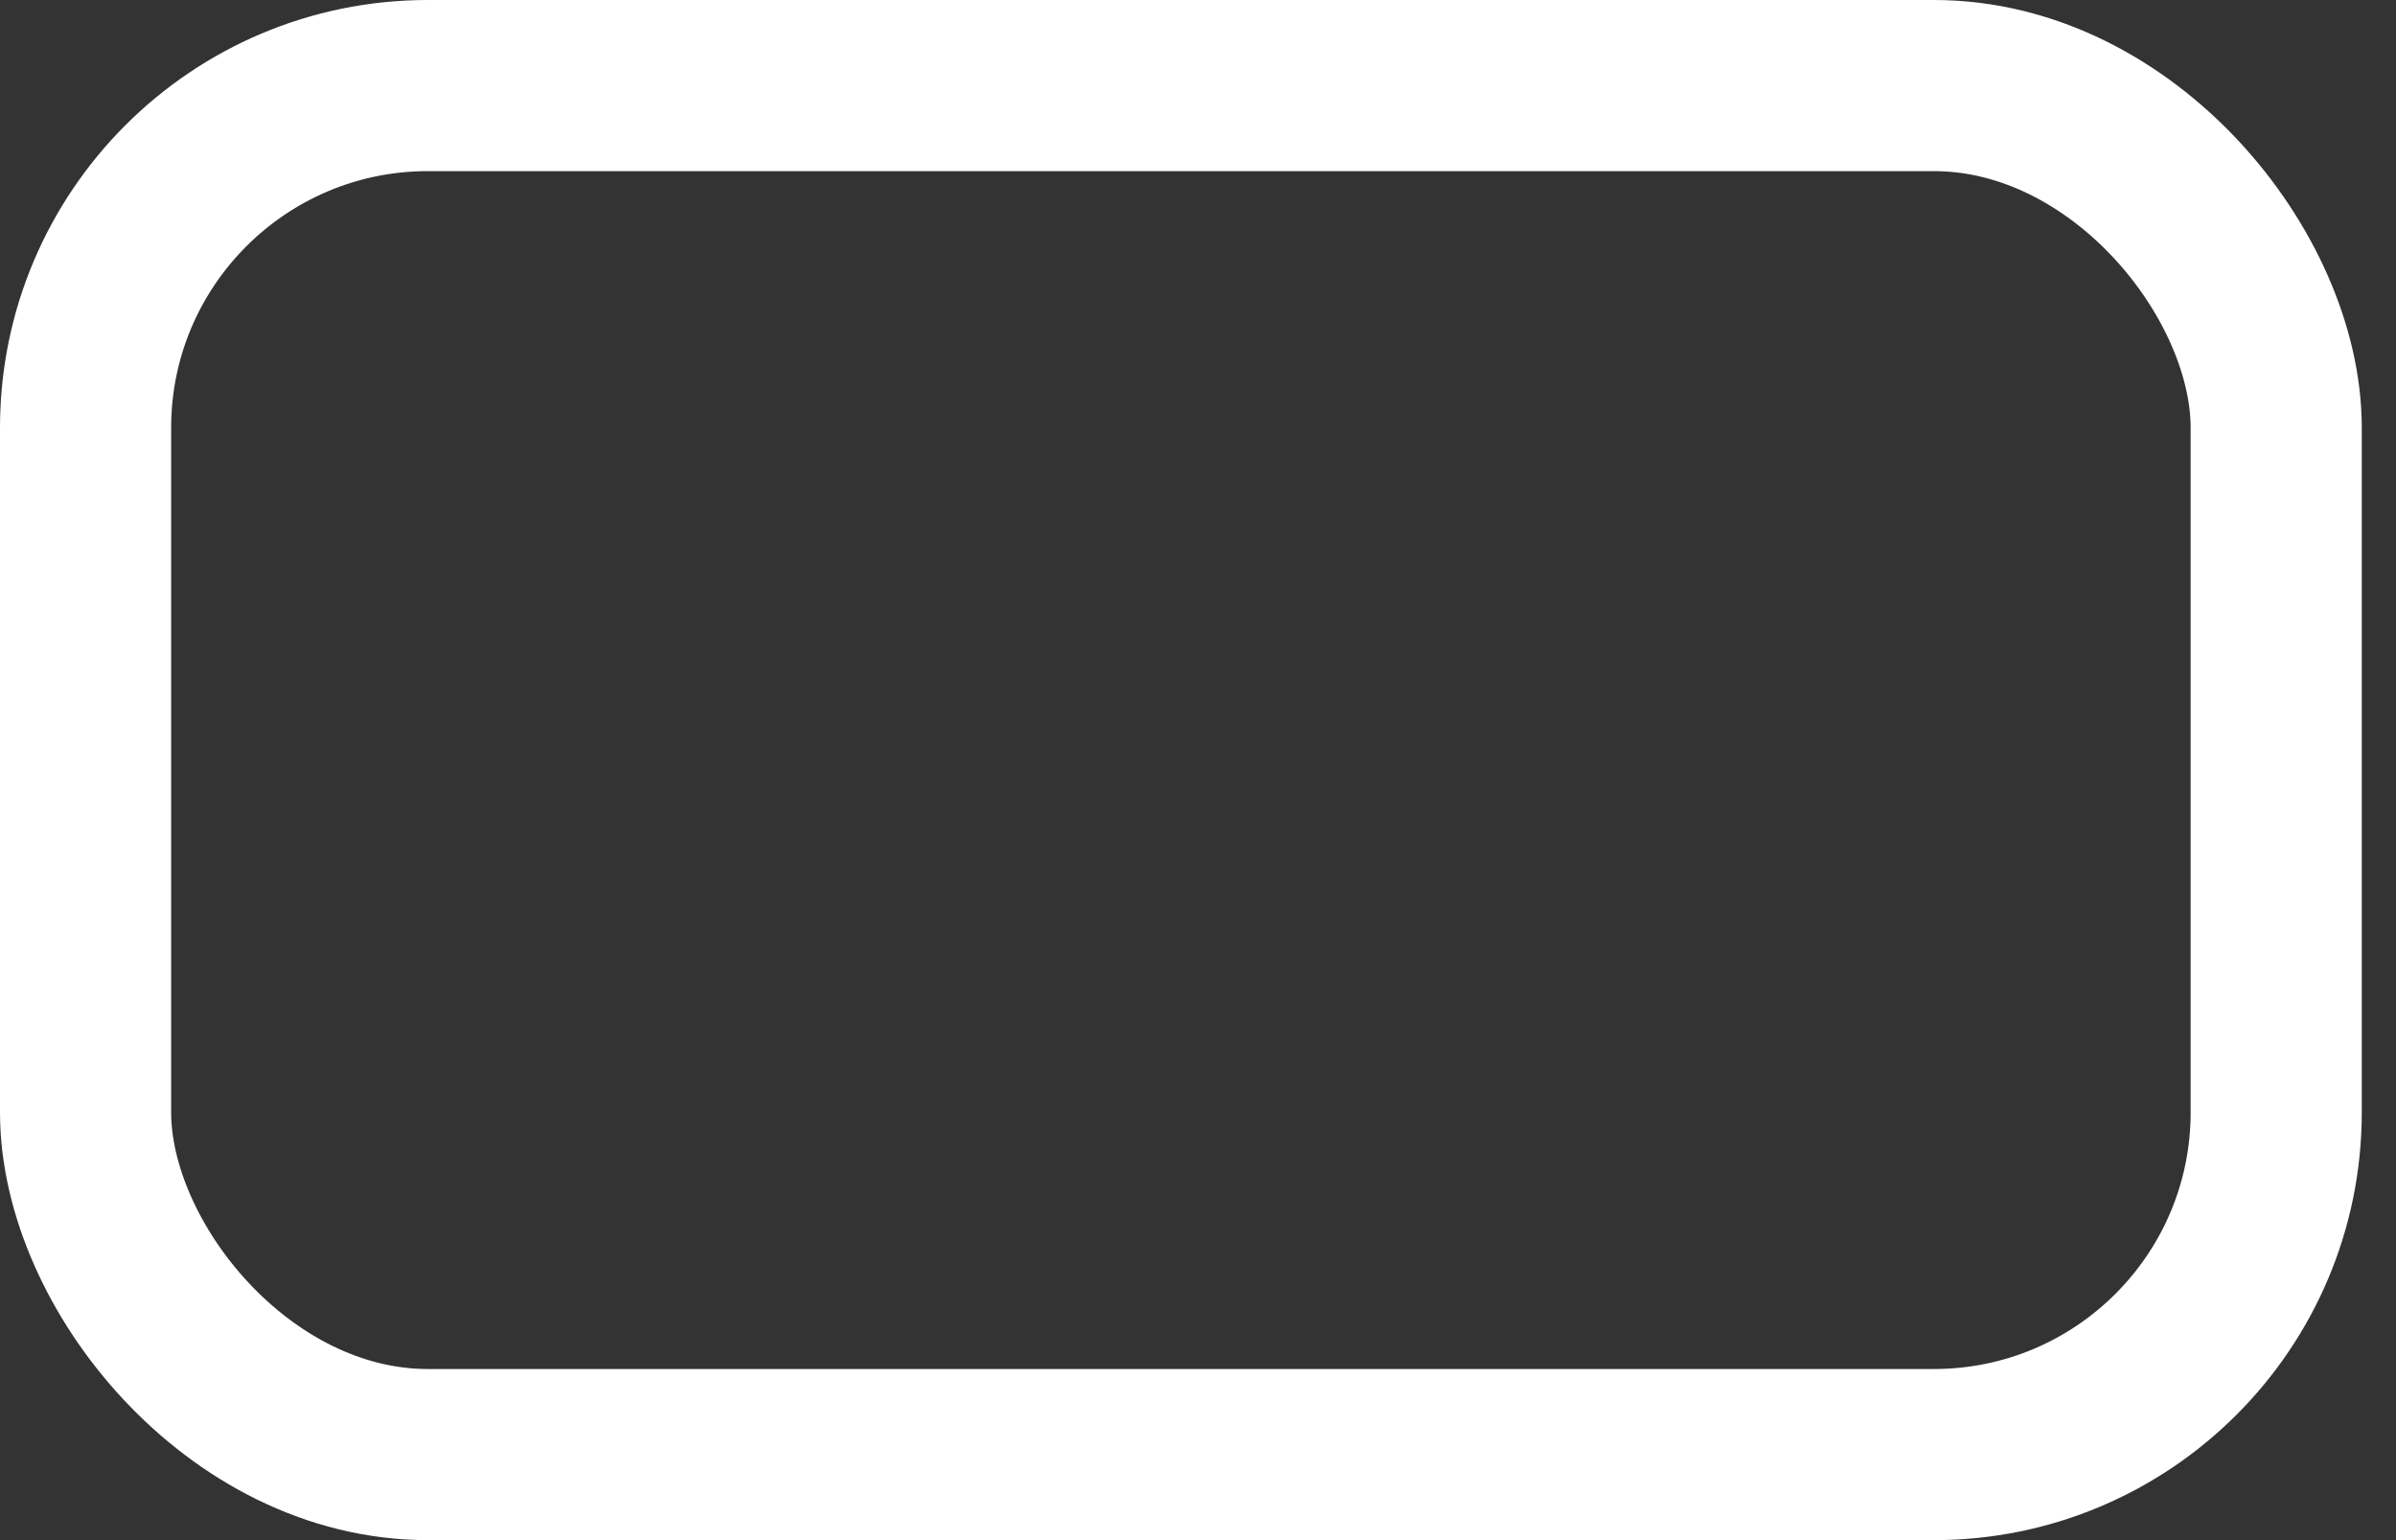 <?xml version="1.0" encoding="UTF-8"?>
<svg width="56px" height="36px" viewBox="0 0 56 36" version="1.1" xmlns="http://www.w3.org/2000/svg" xmlns:xlink="http://www.w3.org/1999/xlink">
    <rect x="0" y="0" width="56" height="36" fill="#333333" stroke="none"/>
    <title>DEFFD4B0-4A0D-4AF0-9589-BC604736AC3A</title>
    <g id="Bio4Community-Design-v2-forZeplin" stroke="none" stroke-width="1" fill="none" fill-rule="evenodd">
        <g id="Bio4Community-Design-v2" transform="translate(-477, -2206)" stroke="#FFFFFF" stroke-width="4">
            <g id="Gingerperson-&amp;-Magnify-Assets" transform="translate(92, 1607)">
                <g id="Animation-Magnify" transform="translate(11, 579)">
                    <g id="animationWindow_Heart" transform="translate(376, 22)">
                        <rect id="Rectangle-Copy" x="0" y="0" width="51.2" height="32" rx="8"></rect>
                    </g>
                </g>
            </g>
        </g>
    </g>
</svg>
